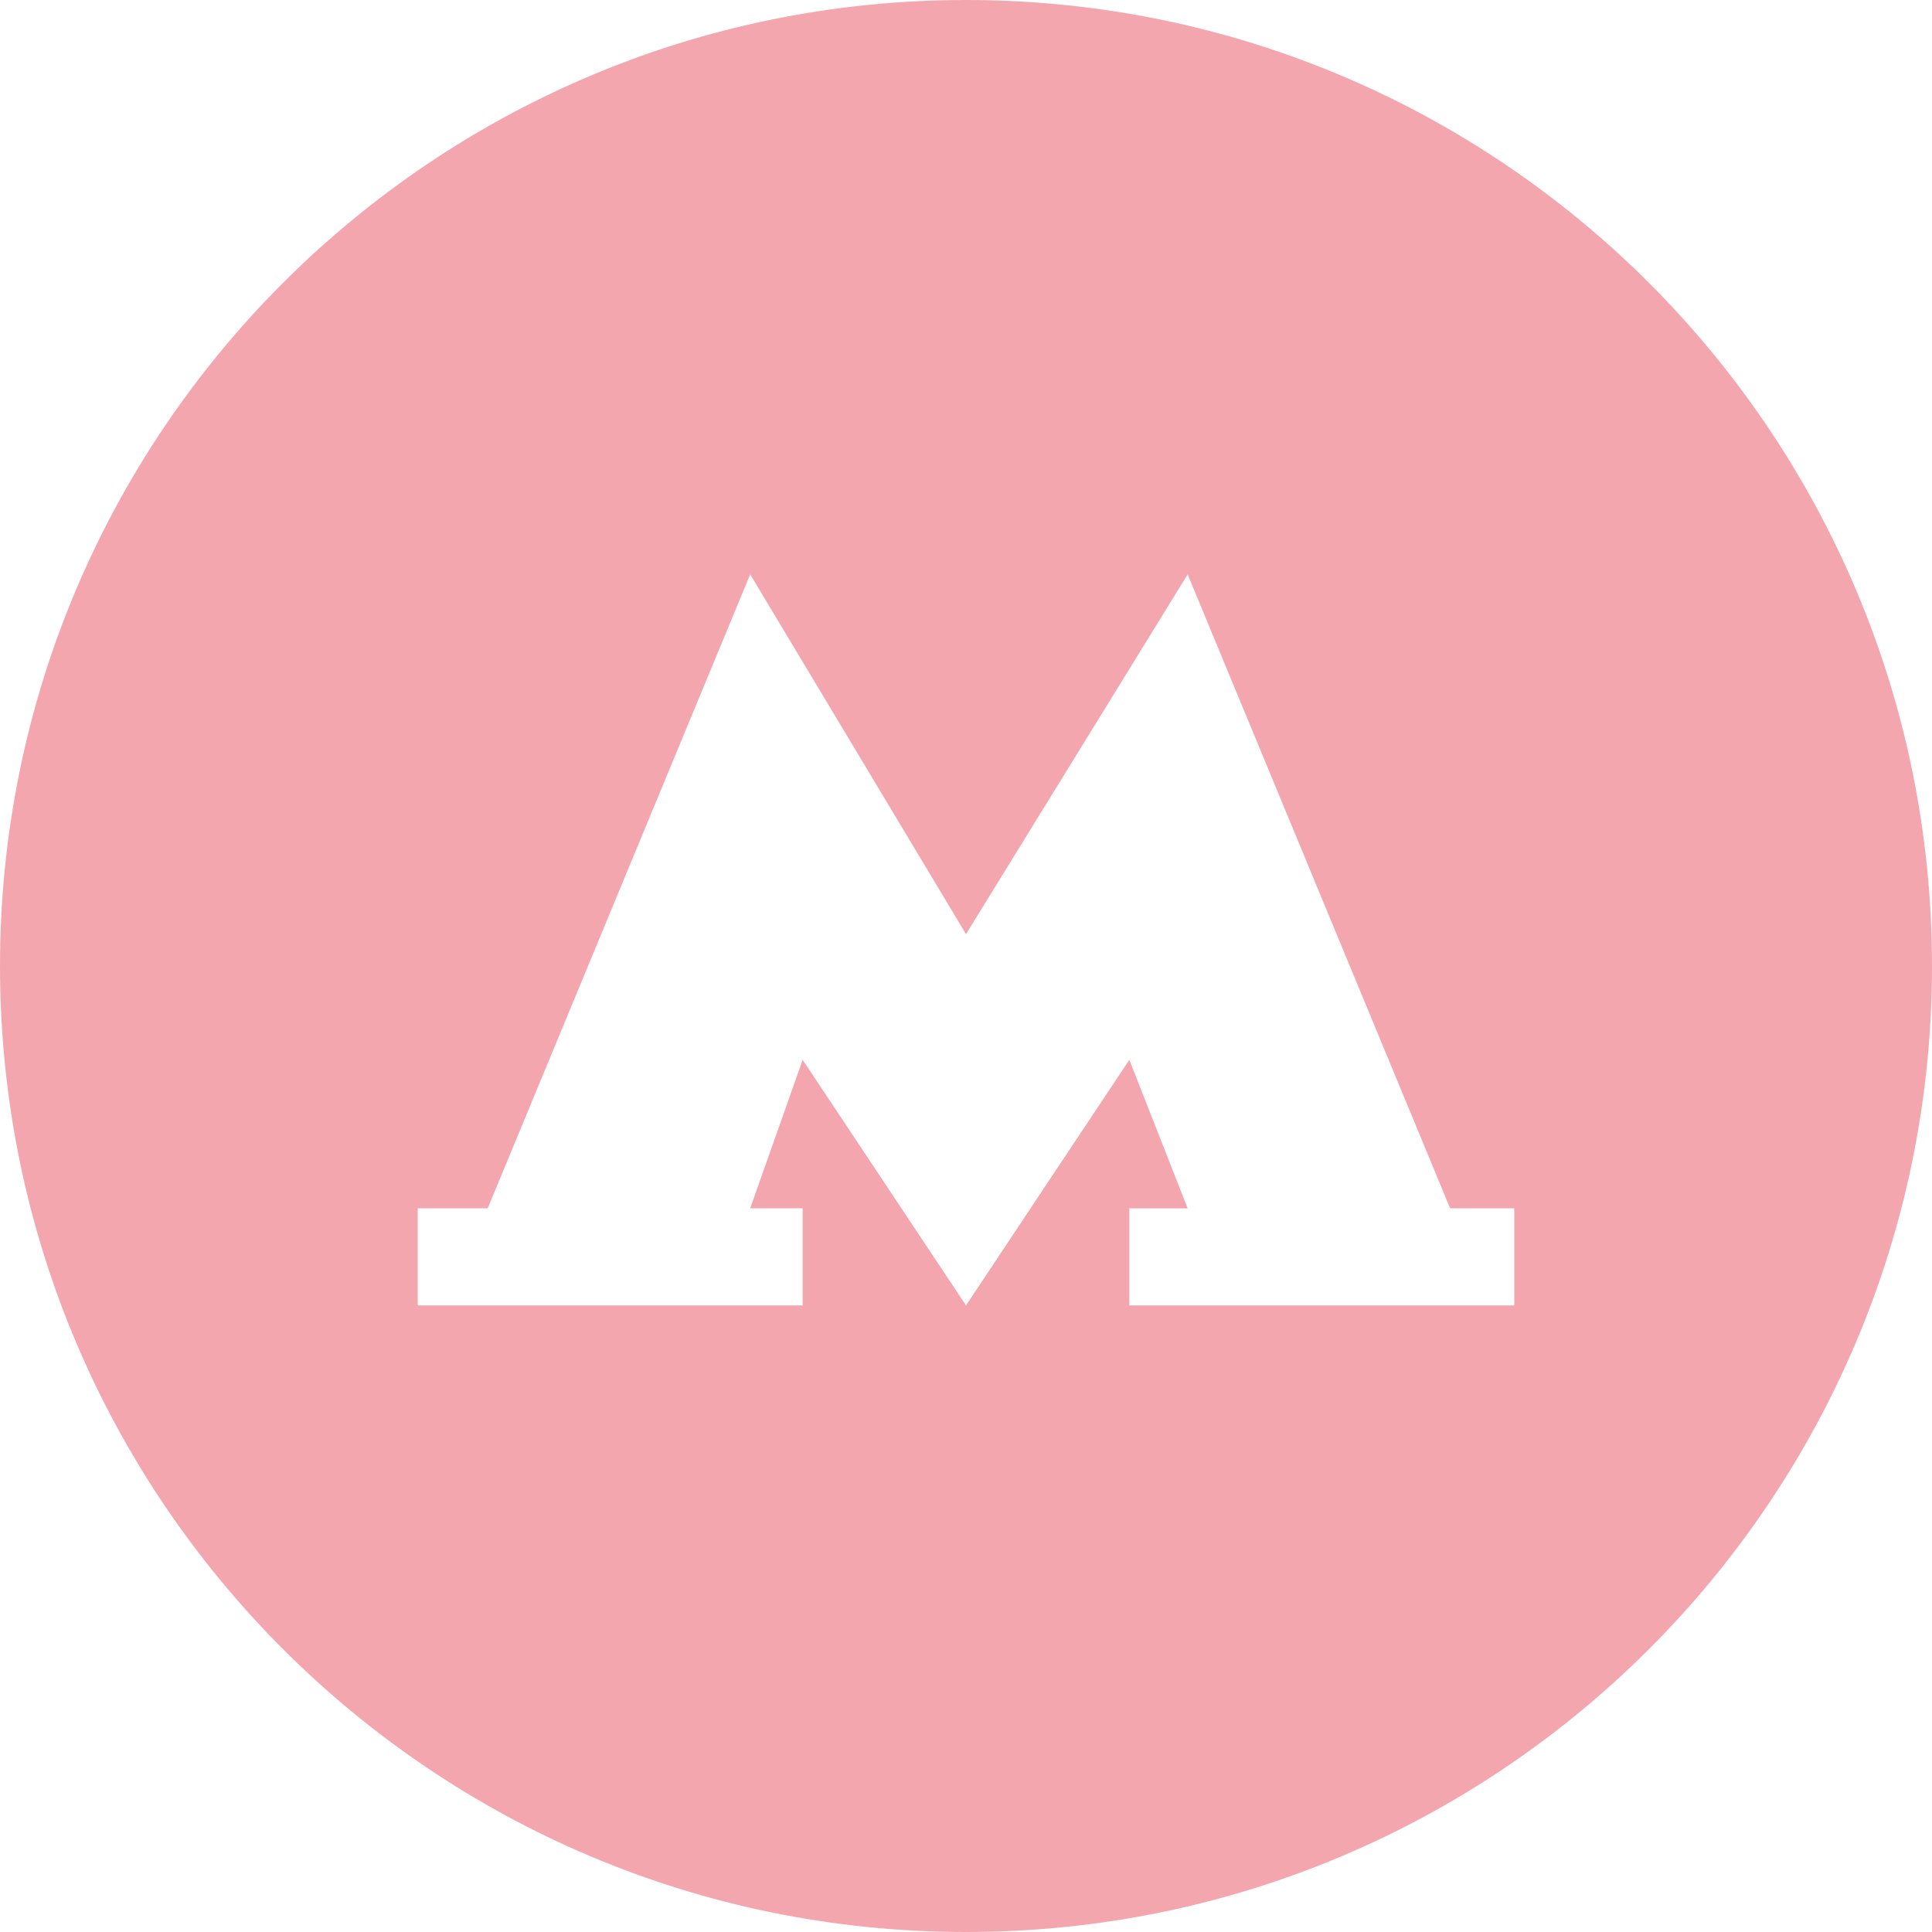 <svg width="37" height="37" fill="none" xmlns="http://www.w3.org/2000/svg"><path fill-rule="evenodd" clip-rule="evenodd" d="M18.5 37C28.717 37 37 28.717 37 18.5S28.717 0 18.5 0 0 8.283 0 18.5 8.283 37 18.5 37zm0-19.11L14.367 11 9.34 23.14H8V25h7.372v-1.86h-1.005l1.005-2.843L18.5 25l3.128-4.703 1.117 2.844h-1.117V25H29v-1.86h-1.229L22.745 11 18.5 17.89z" fill="#F4A6AF"/></svg>